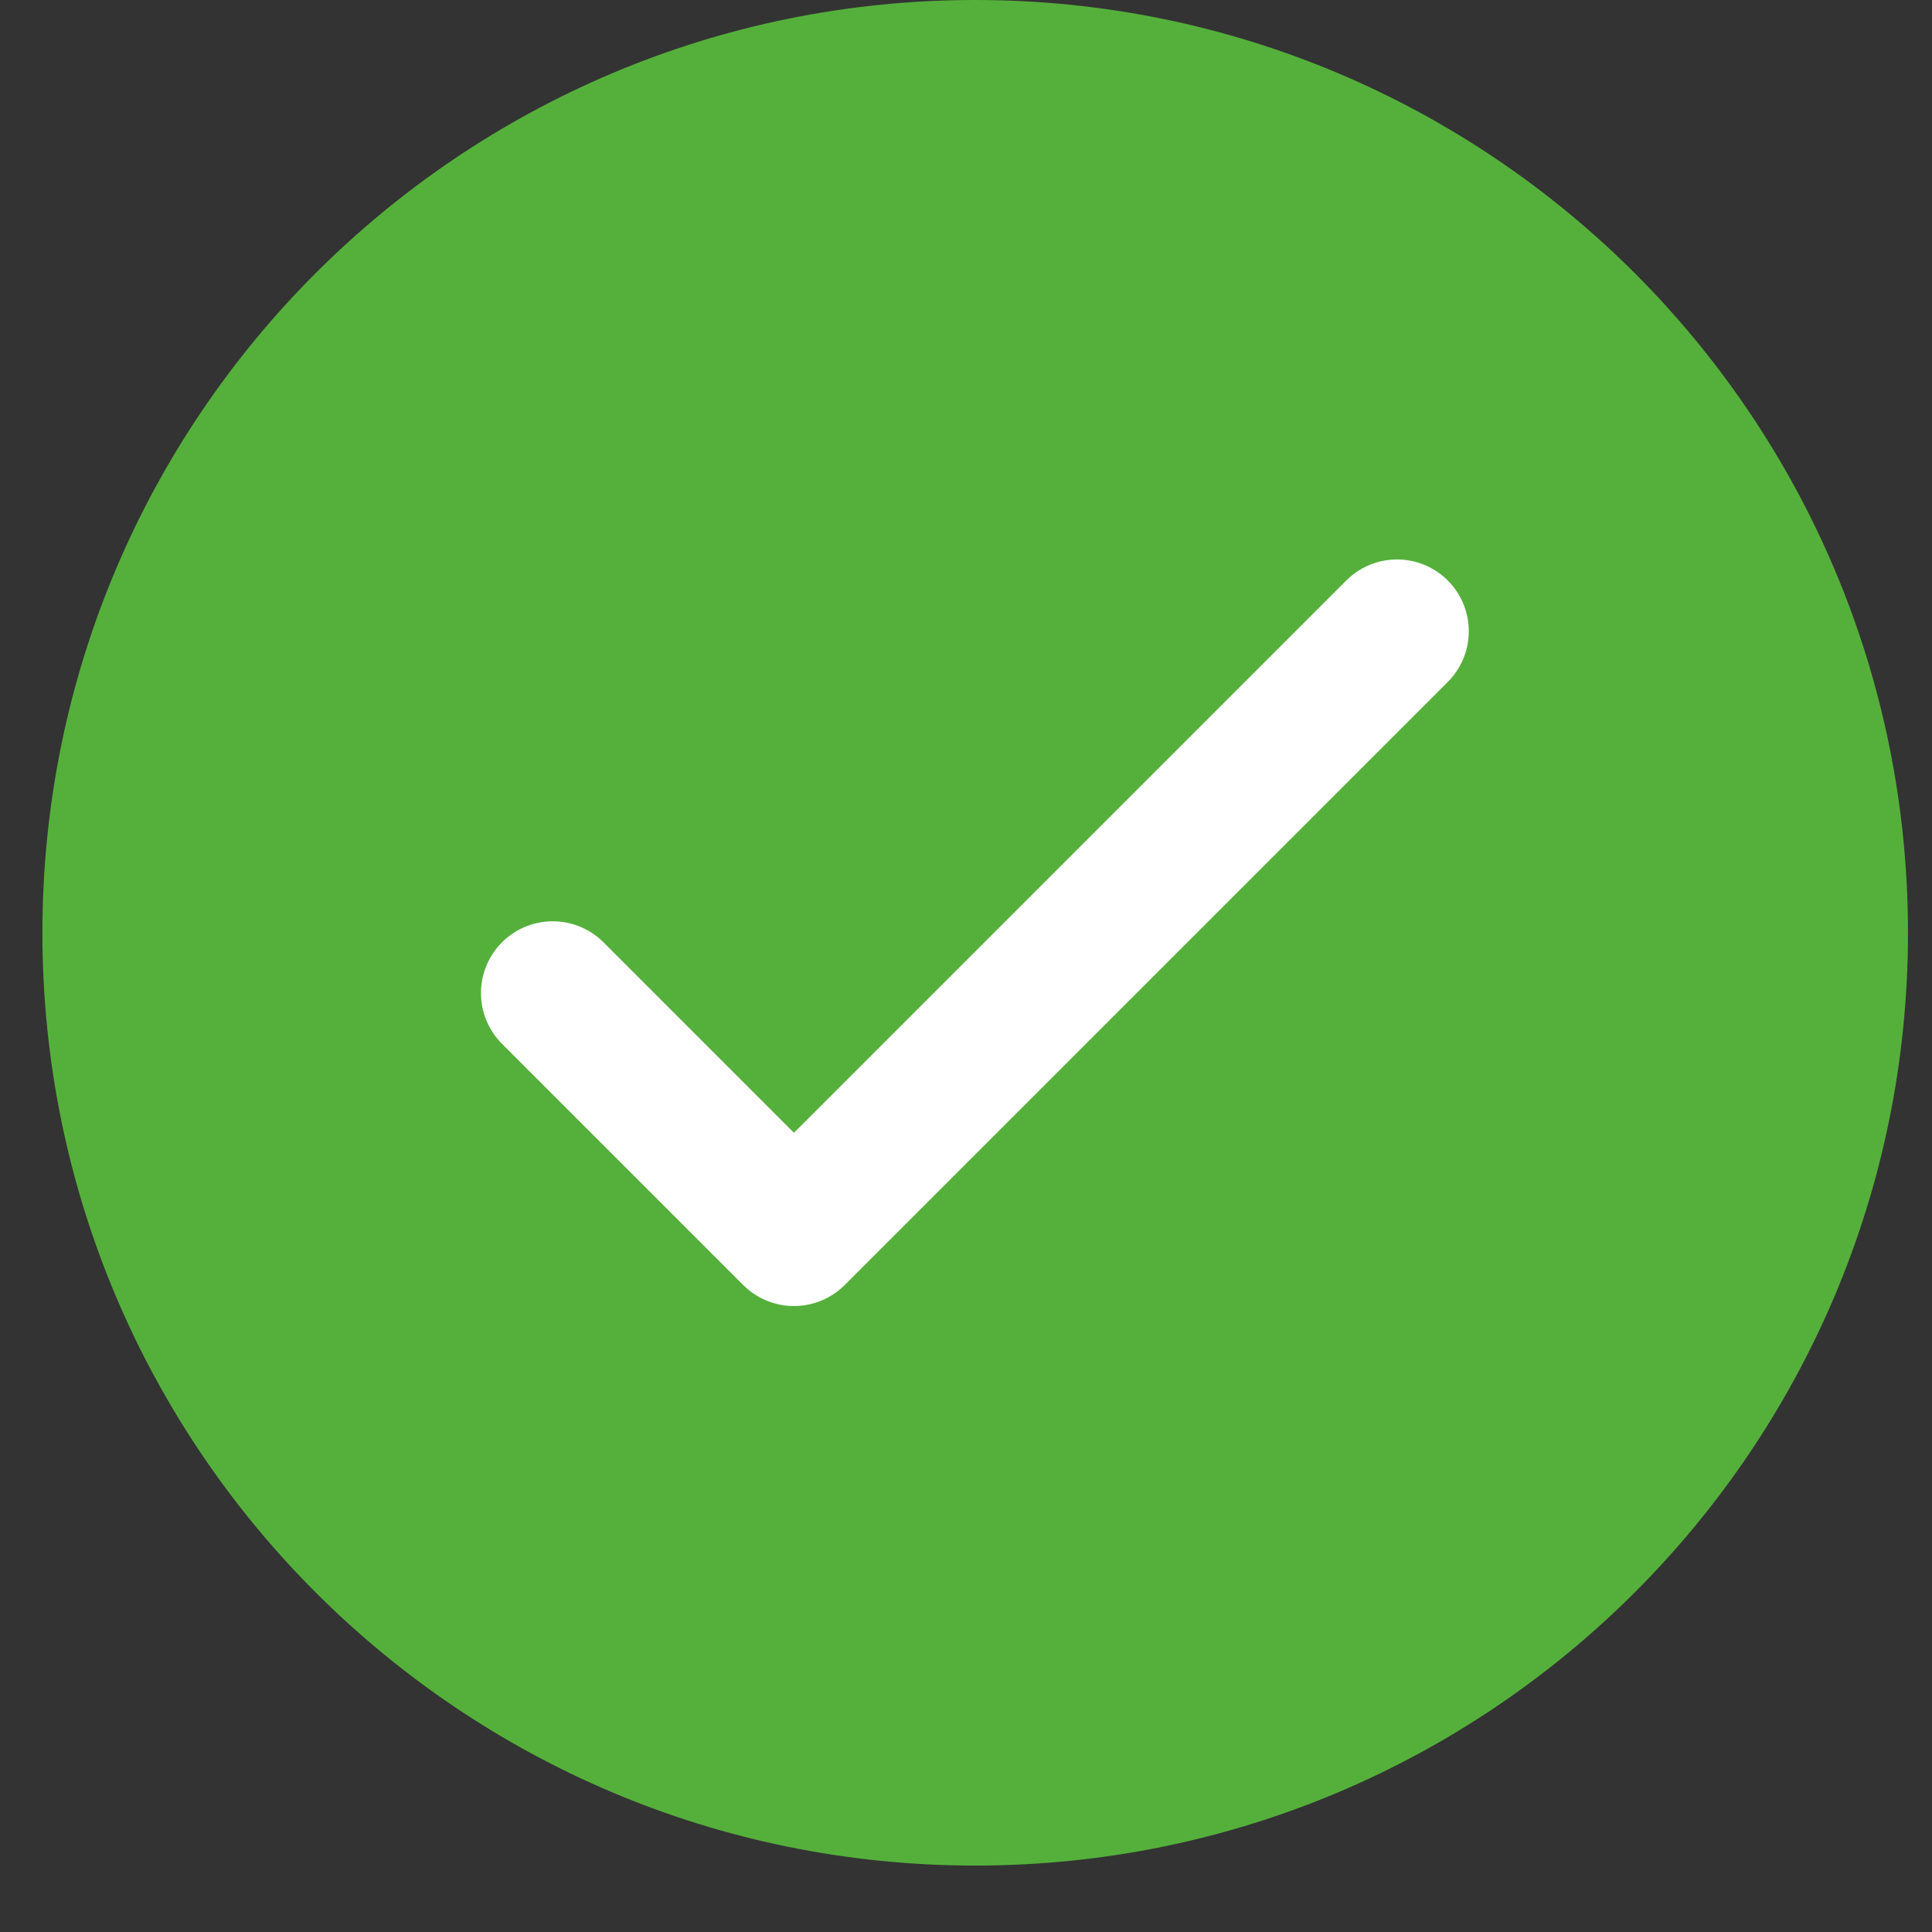 <svg width="21" height="21" viewBox="0 0 21 21" fill="none" xmlns="http://www.w3.org/2000/svg">
<rect x="0" y="0" width="21" height="21" fill="#333333" stroke="none"/>
<g clip-path="url(#clip0_1825_40831)">
<path d="M10.6 20.278C16.2 20.278 20.739 15.739 20.739 10.139C20.739 4.539 16.2 0 10.6 0C5 0 0.461 4.539 0.461 10.139C0.461 15.739 5 20.278 10.6 20.278Z" fill="#55B03B"/>
<path d="M6.008 10.794L8.63 13.416L15.185 6.861" stroke="white" stroke-width="1.56" stroke-linecap="round" stroke-linejoin="round"/>
</g>
<defs>
<clipPath id="clip0_1825_40831">
<rect width="20.278" height="20.278" fill="white" transform="translate(0.461)"/>
</clipPath>
</defs>
</svg>
